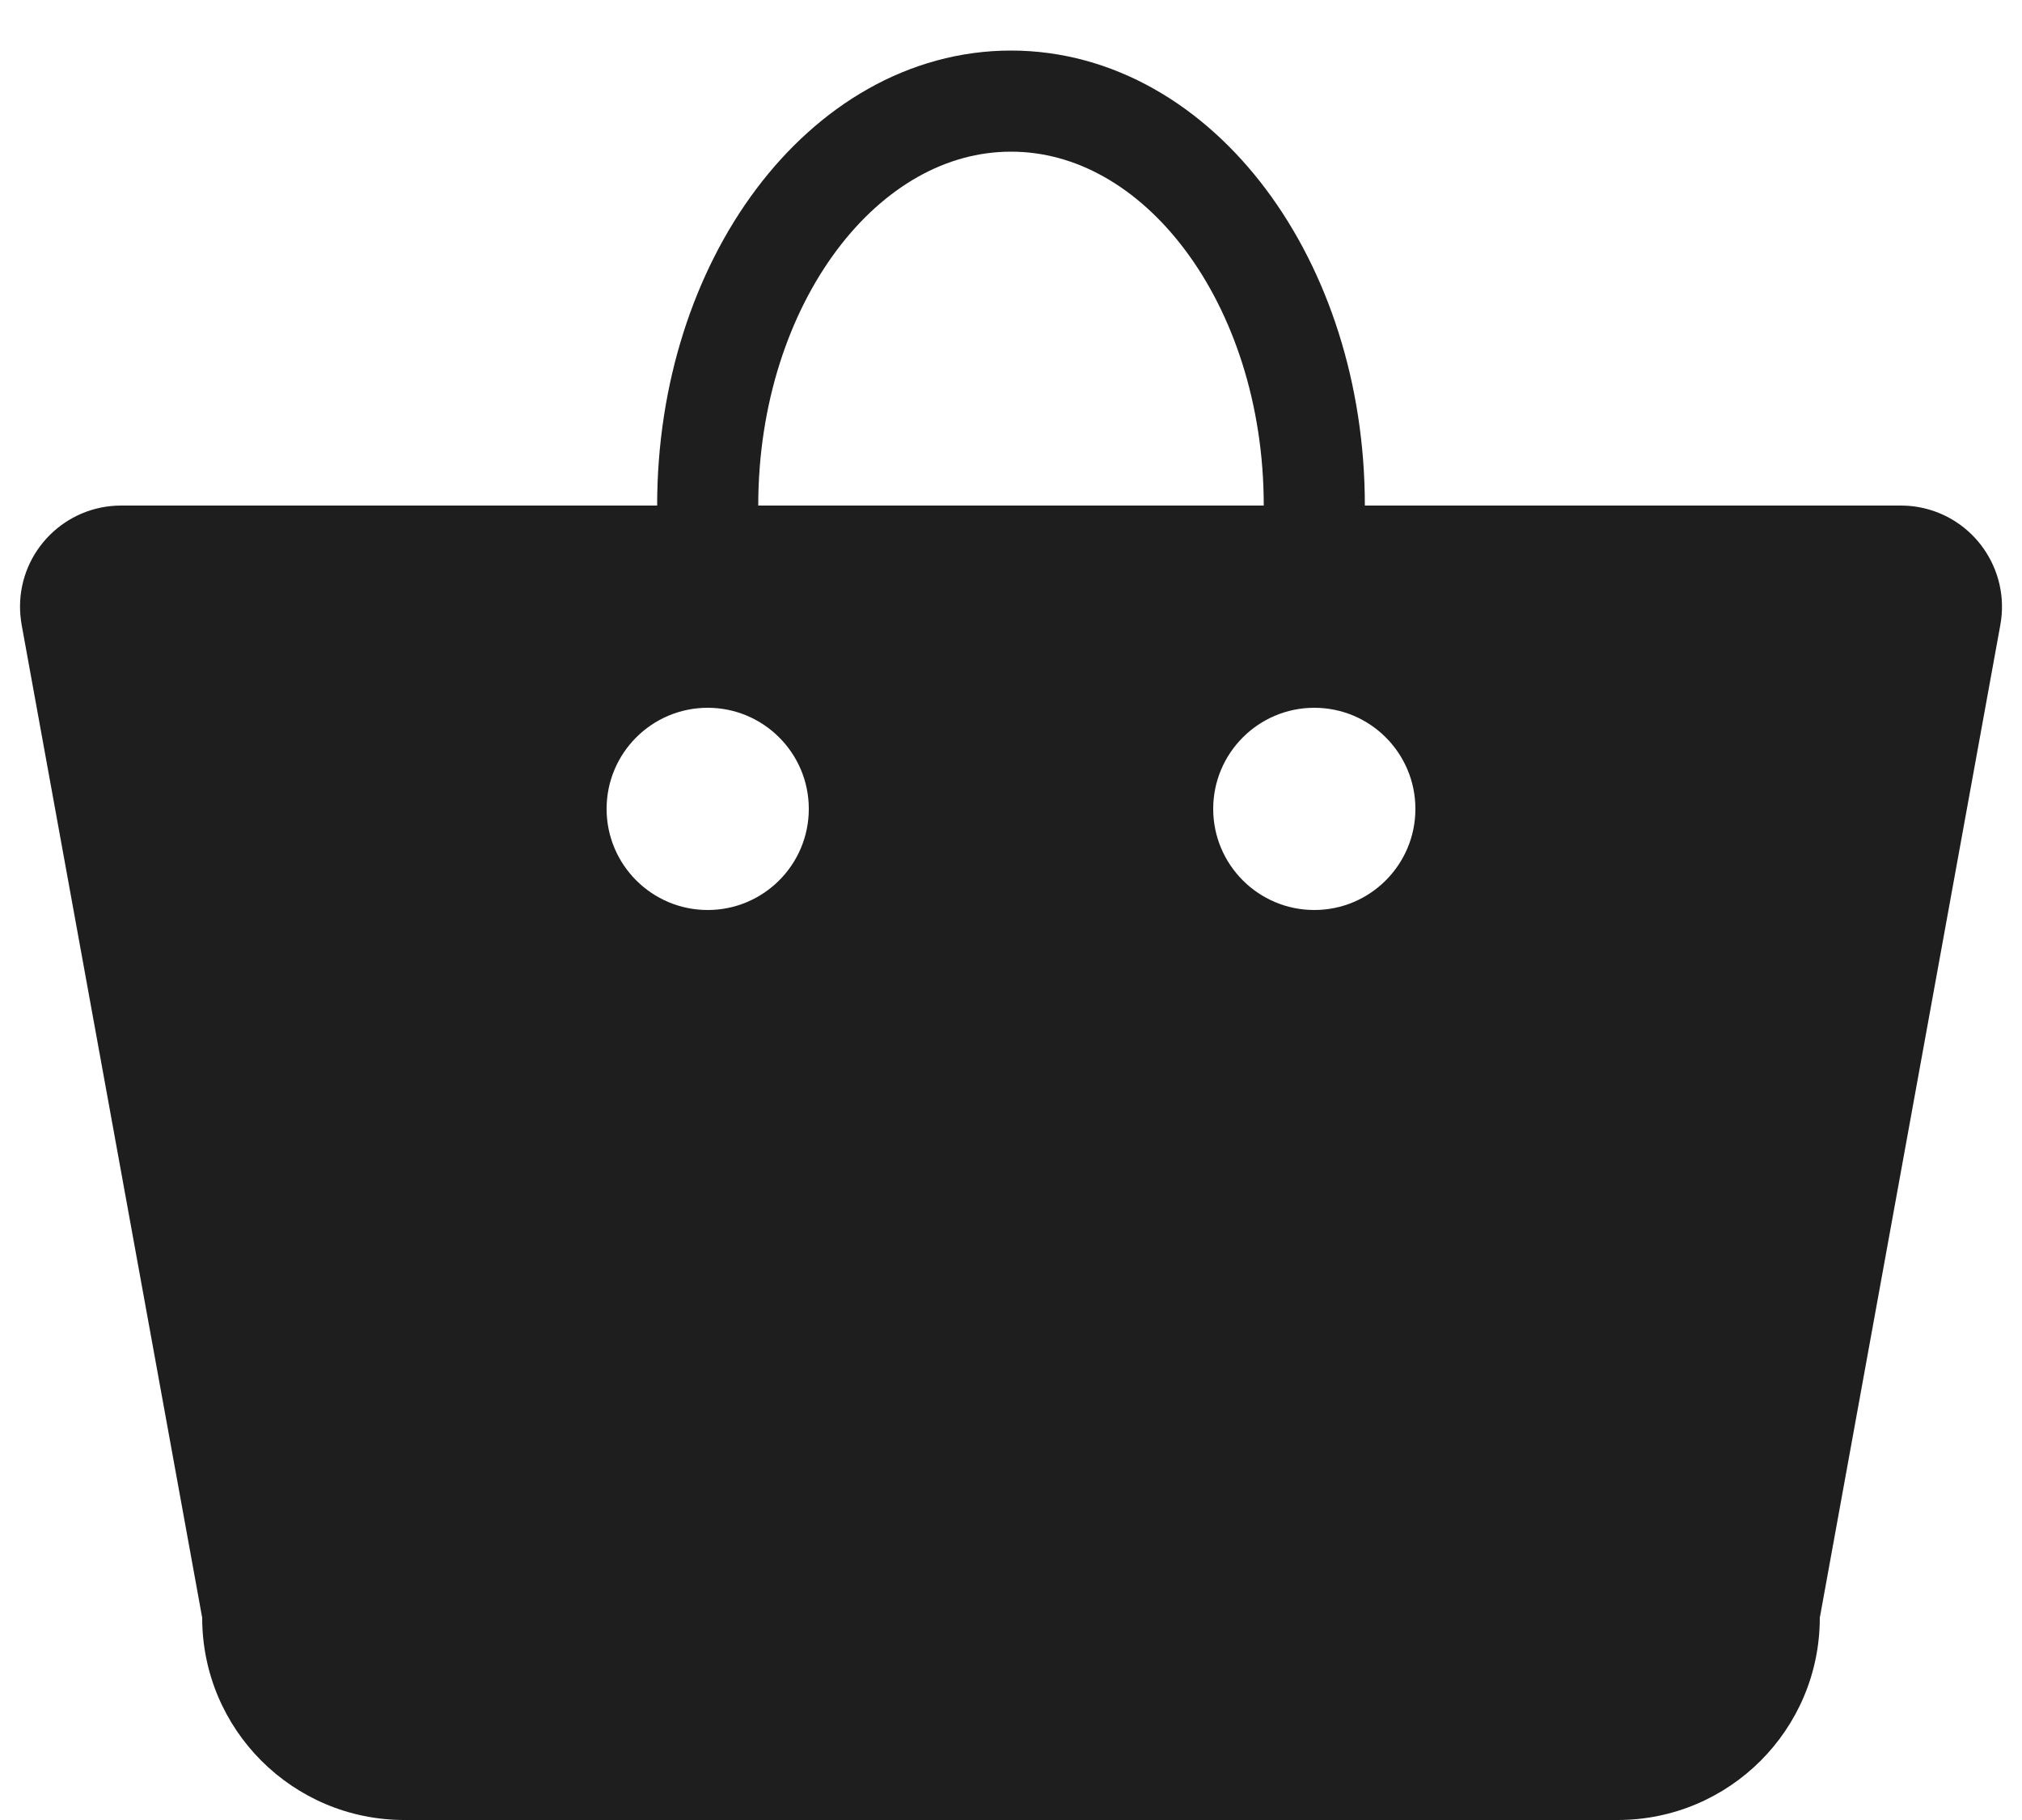 <svg width="20px" height="18px" viewBox="0 0 20 18" version="1.1" xmlns="http://www.w3.org/2000/svg" xmlns:xlink="http://www.w3.org/1999/xlink">
    <!-- Generator: Sketch 51.3 (57544) - http://www.bohemiancoding.com/sketch -->
    <title>new-style-cart-icon</title>
    <desc>Created with Sketch.</desc>
    <defs/>
    <g id="Shop-page" stroke="none" stroke-width="1" fill="none" fill-rule="evenodd">
        <g id="list-view" transform="translate(-1176, -83)">
            <g id="Header">
                <g id="new-style-cart-icon" transform="translate(1176, 84)">
                    <path d="M6,4 L18.802,4 C18.862,4 18.922,4.005 18.981,4.016 C19.524,4.115 19.884,4.636 19.786,5.179 L18,15 C18,16.105 17.105,17 16,17 L4,17 C2.895,17 2,16.105 2,15 L0.214,5.179 C0.204,5.12 0.198,5.06 0.198,5 C0.198,4.448 0.646,4 1.198,4 L6,4 Z M7,8 C7.552,8 8,7.552 8,7 C8,6.448 7.552,6 7,6 C6.448,6 6,6.448 6,7 C6,7.552 6.448,8 7,8 Z M13,8 C13.552,8 14,7.552 14,7 C14,6.448 13.552,6 13,6 C12.448,6 12,6.448 12,7 C12,7.552 12.448,8 13,8 Z" id="Combined-Shape" fill="#1E1E1E"/>
                    <path d="M13,0 C13,2.209 11.657,4 10,4 C8.343,4 7,2.209 7,0" id="Shape" stroke="#1E1E1E" stroke-linecap="round" stroke-linejoin="round" transform="translate(10, 2) scale(1, -1) translate(-10, -2) "/>
                </g>
            </g>
        </g>
    </g>
</svg>
